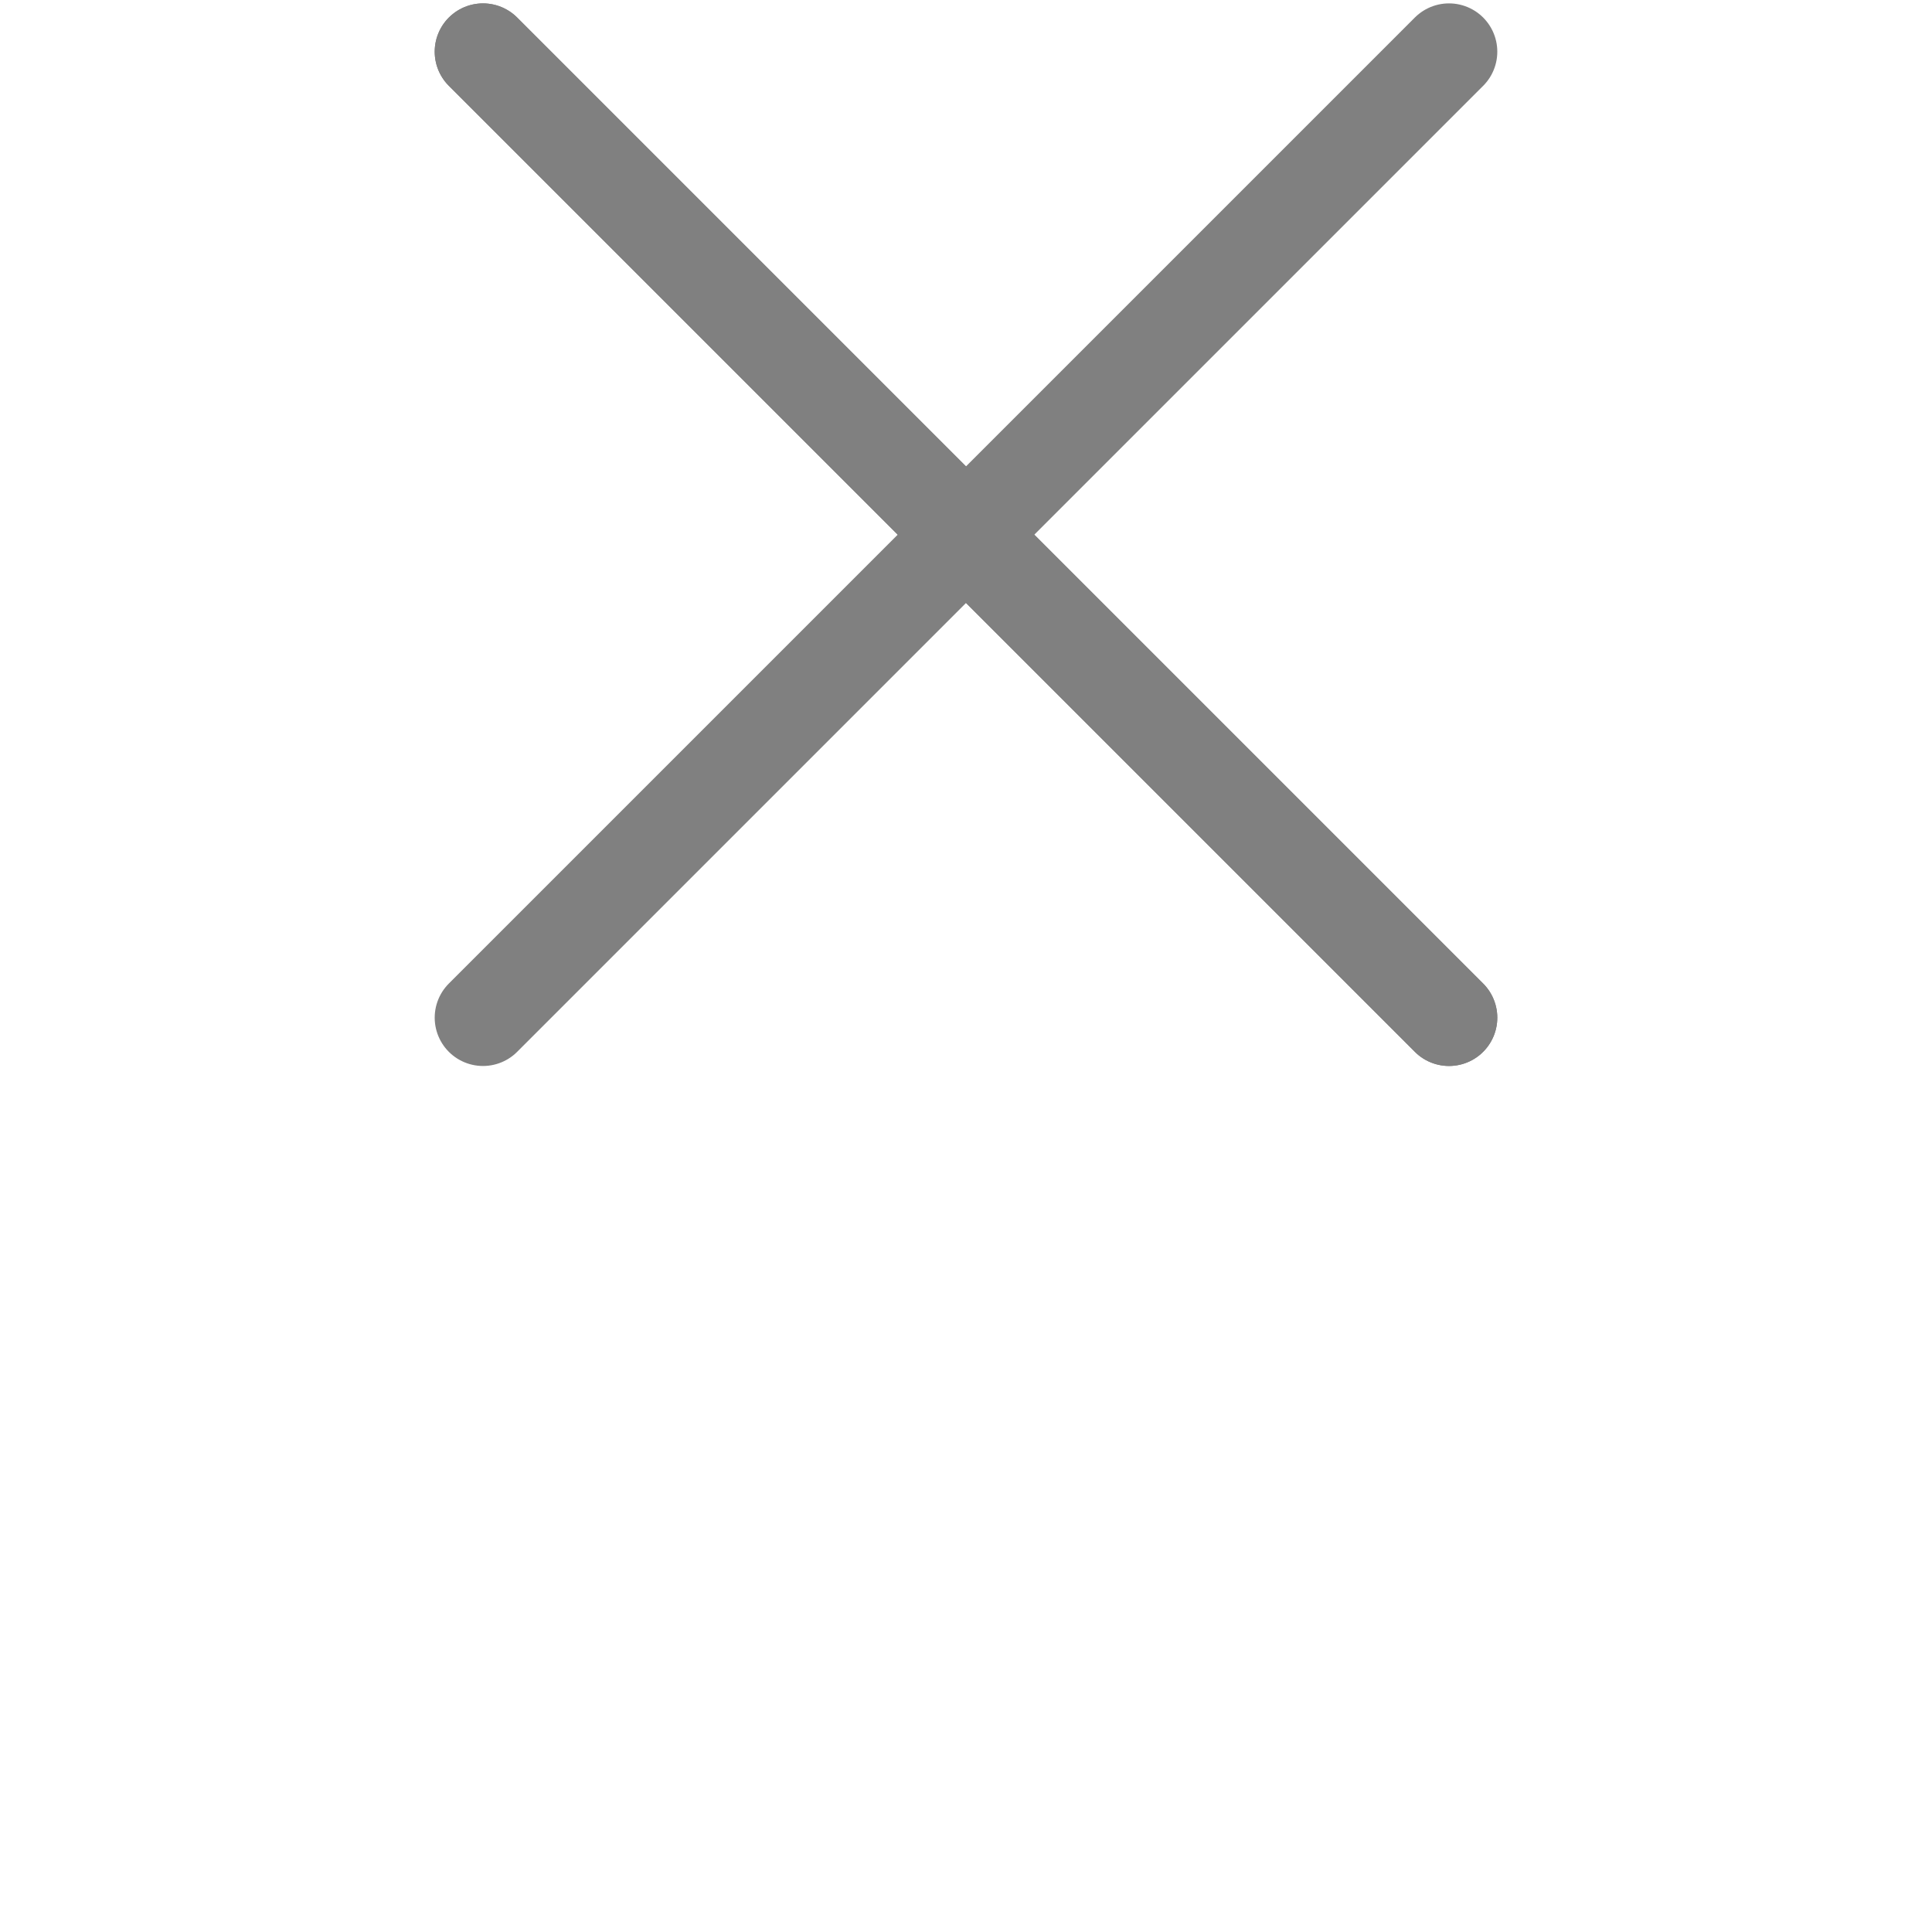 <?xml version="1.0" encoding="UTF-8"?>
<svg id="Layer_1" data-name="Layer 1" xmlns="http://www.w3.org/2000/svg" version="1.1" viewBox="0 0 40 40">
  <defs>
    <style>
      .cls-1 {
        fill: none;
        stroke: gray;
        stroke-linecap: round;
        stroke-miterlimit: 10;
        stroke-width: 2px;
      }
    </style>
  </defs>
  <line class="cls-1" x1="10" y1="1.07" x2="30" y2="21.07"/>
  <line class="cls-1" x1="10" y1="1.07" x2="30" y2="21.07"/>
  <line class="cls-1" x1="30" y1="1.07" x2="10" y2="21.07"/>
</svg>